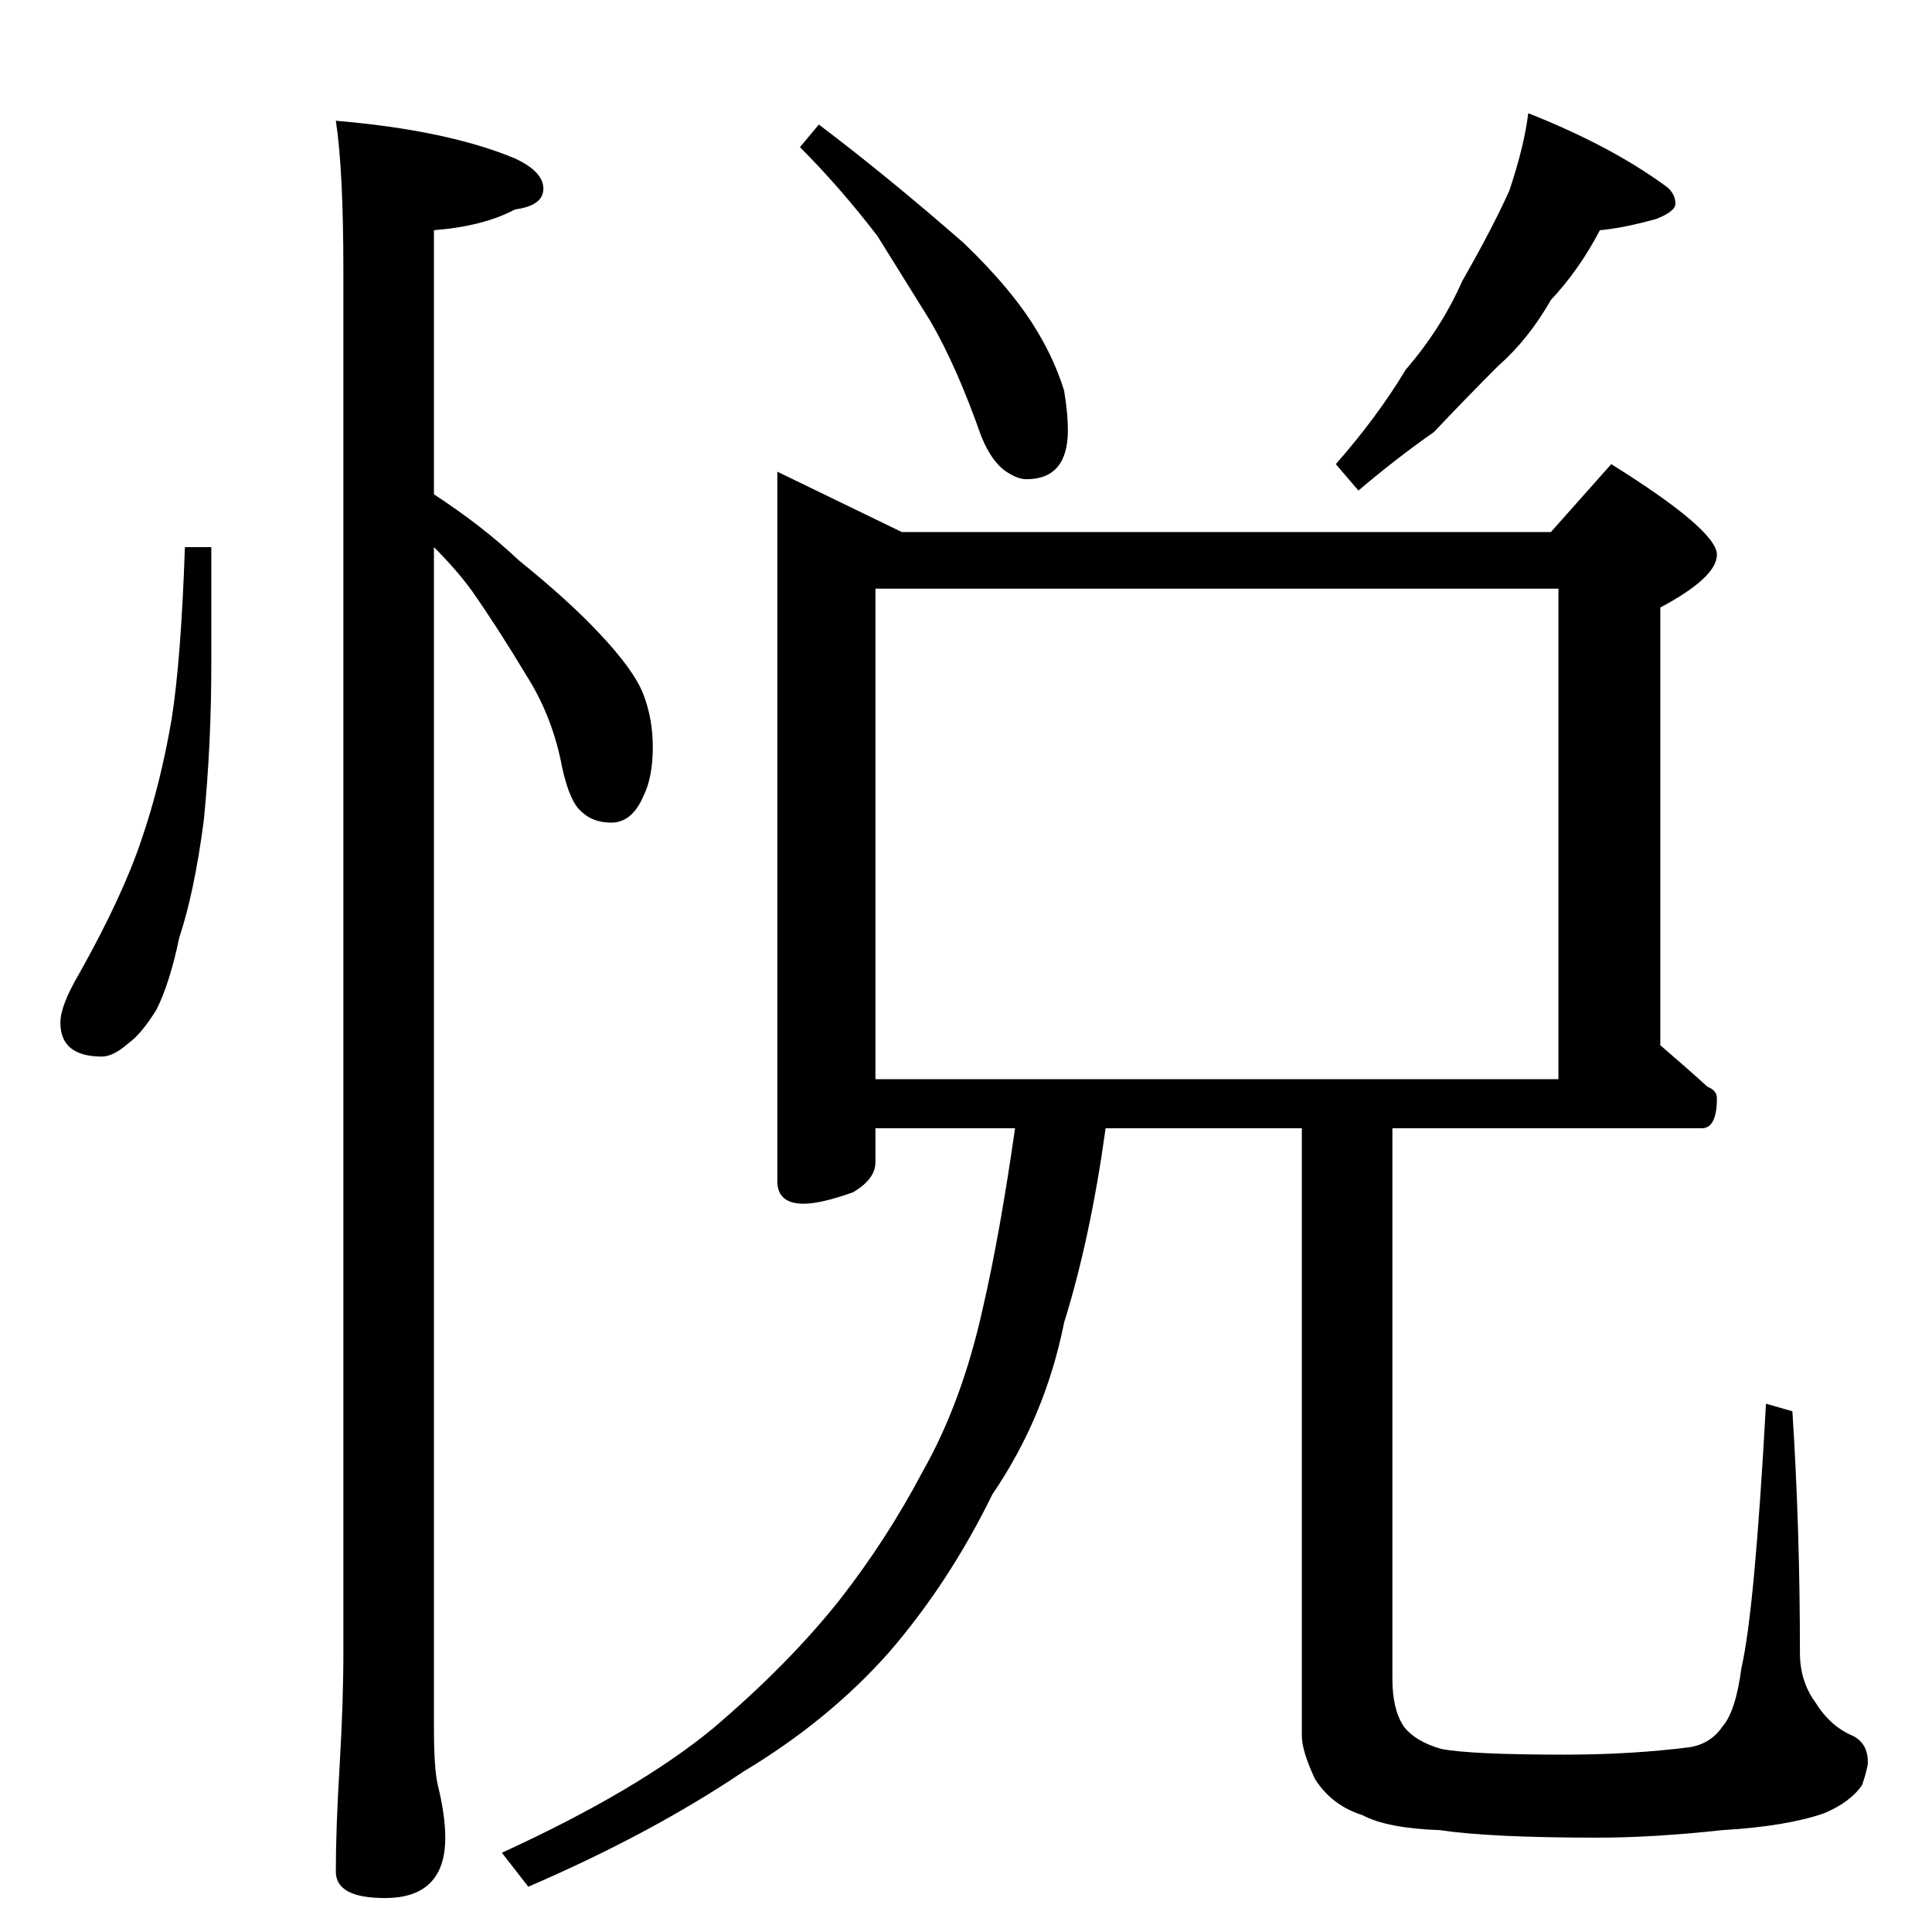 <?xml version="1.0" standalone="no"?>
<!DOCTYPE svg PUBLIC "-//W3C//DTD SVG 1.1//EN" "http://www.w3.org/Graphics/SVG/1.1/DTD/svg11.dtd" >
<svg xmlns="http://www.w3.org/2000/svg" xmlns:xlink="http://www.w3.org/1999/xlink" version="1.1" viewBox="0 -204 1024 1024">
  <g transform="matrix(1 0 0 -1 0 820)">
   <path fill="currentColor"
d="M98 734h14v-62q0 -43 -4 -83q-5 -38 -13 -62q-5 -24 -12 -38q-8 -13 -15 -18q-8 -7 -14 -7q-22 0 -22 18q0 9 10 26q23 41 33 71q10 29 16 64q5 32 7 91zM178 960q59 -5 95 -20q15 -7 15 -16t-15 -11q-17 -9 -43 -11v-140q26 -17 45 -35q26 -21 42 -38q19 -20 24 -33
t5 -28q0 -16 -5 -26q-6 -14 -17 -14q-10 0 -16 6q-6 5 -10 23q-5 27 -19 49q-15 25 -29 45q-8 11 -20 23v-626q0 -21 2 -30q4 -16 4 -28q0 -32 -32 -32q-26 0 -26 14q0 23 2 56q2 34 2 60v732q0 54 -4 80zM434 958q37 -28 77 -63q26 -25 39 -47q9 -15 14 -31q2 -12 2 -21
q0 -26 -22 -26q-4 0 -9 3q-9 5 -15 20q-13 37 -27 61q-15 24 -28 45q-20 26 -41 47zM810 964q43 -17 72 -38q6 -4 6 -10q0 -4 -10 -8q-18 -5 -30 -6q-11 -21 -26 -37q-12 -21 -28 -35q-16 -16 -34 -35q-20 -14 -40 -31l-12 14q22 25 37 50q19 22 30 47q16 28 25 48
q8 24 10 41zM412 774l66 -32h344l32 36q56 -35 56 -48q0 -12 -30 -28v-232q14 -12 25 -22q5 -2 5 -6q0 -16 -8 -16h-164v-292q0 -16 6 -25q6 -8 20 -12q16 -3 65 -3q36 0 67 4q11 2 17 11q7 8 10 31q7 30 13 140l14 -4q4 -62 4 -128q0 -15 8 -26q8 -13 20 -18q8 -4 8 -14
q0 -3 -3 -12q-6 -9 -20 -15q-20 -7 -54 -9q-37 -4 -66 -4q-57 0 -84 4q-28 1 -41 8q-16 5 -25 19q-7 15 -7 23v322h-104q-8 -58 -22 -103q-10 -50 -38 -91q-23 -47 -55 -84q-32 -36 -77 -63q-49 -33 -114 -61l-14 18q72 33 112 66q40 34 67 68q25 32 44 68q21 37 32 87
q9 39 17 95h-74v-18q0 -9 -12 -16q-17 -6 -26 -6q-14 0 -14 12v376zM464 452h362v260h-362v-260z" />
  </g>

</svg>
